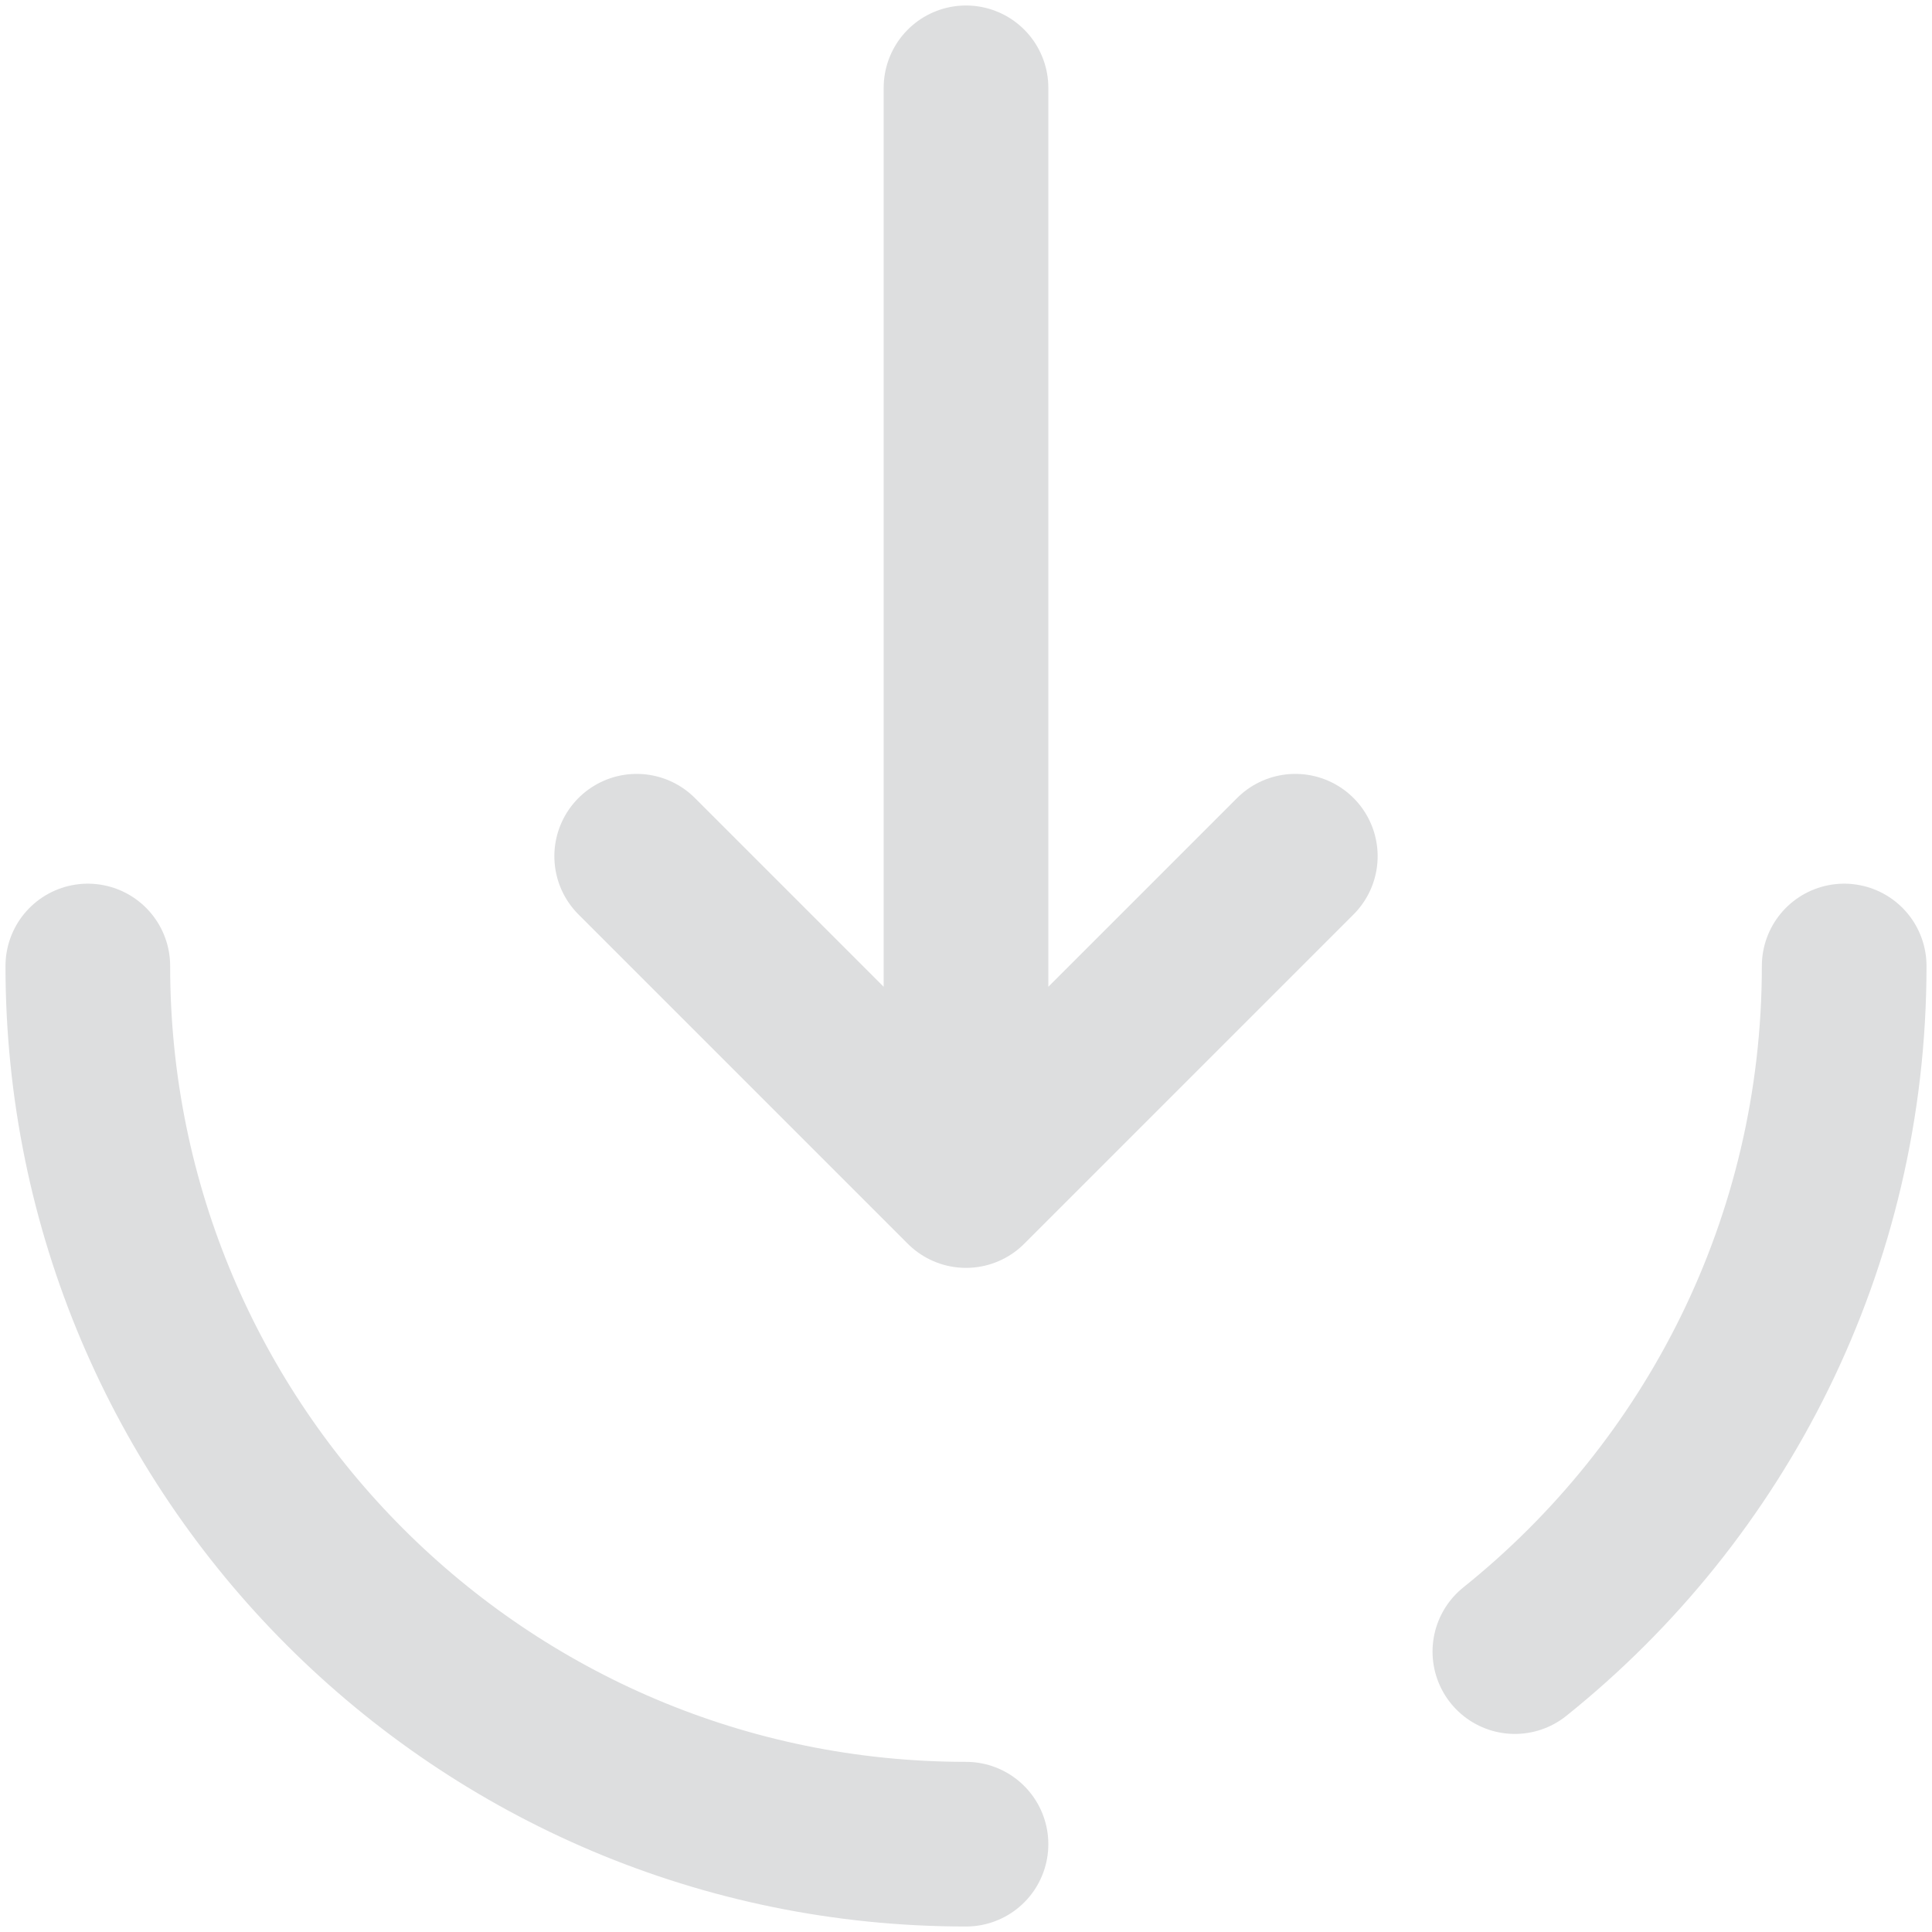 <svg width="44" height="44" viewBox="0 0 44 44" fill="none" xmlns="http://www.w3.org/2000/svg">
<g id="Import">
<path id="Vector" d="M22 2V27M22 27L29.5 19.5M22 27L14.5 19.5" stroke="#DDDEDF" stroke-width="3.75" stroke-linecap="round" stroke-linejoin="round"/>
<path id="Vector_2" d="M22 42C10.954 42 2 33.046 2 22M42 22C42 28.316 39.072 33.948 34.5 37.614" stroke="#DDDEDF" stroke-width="3.75" stroke-linecap="round"/>
</g>
</svg>

